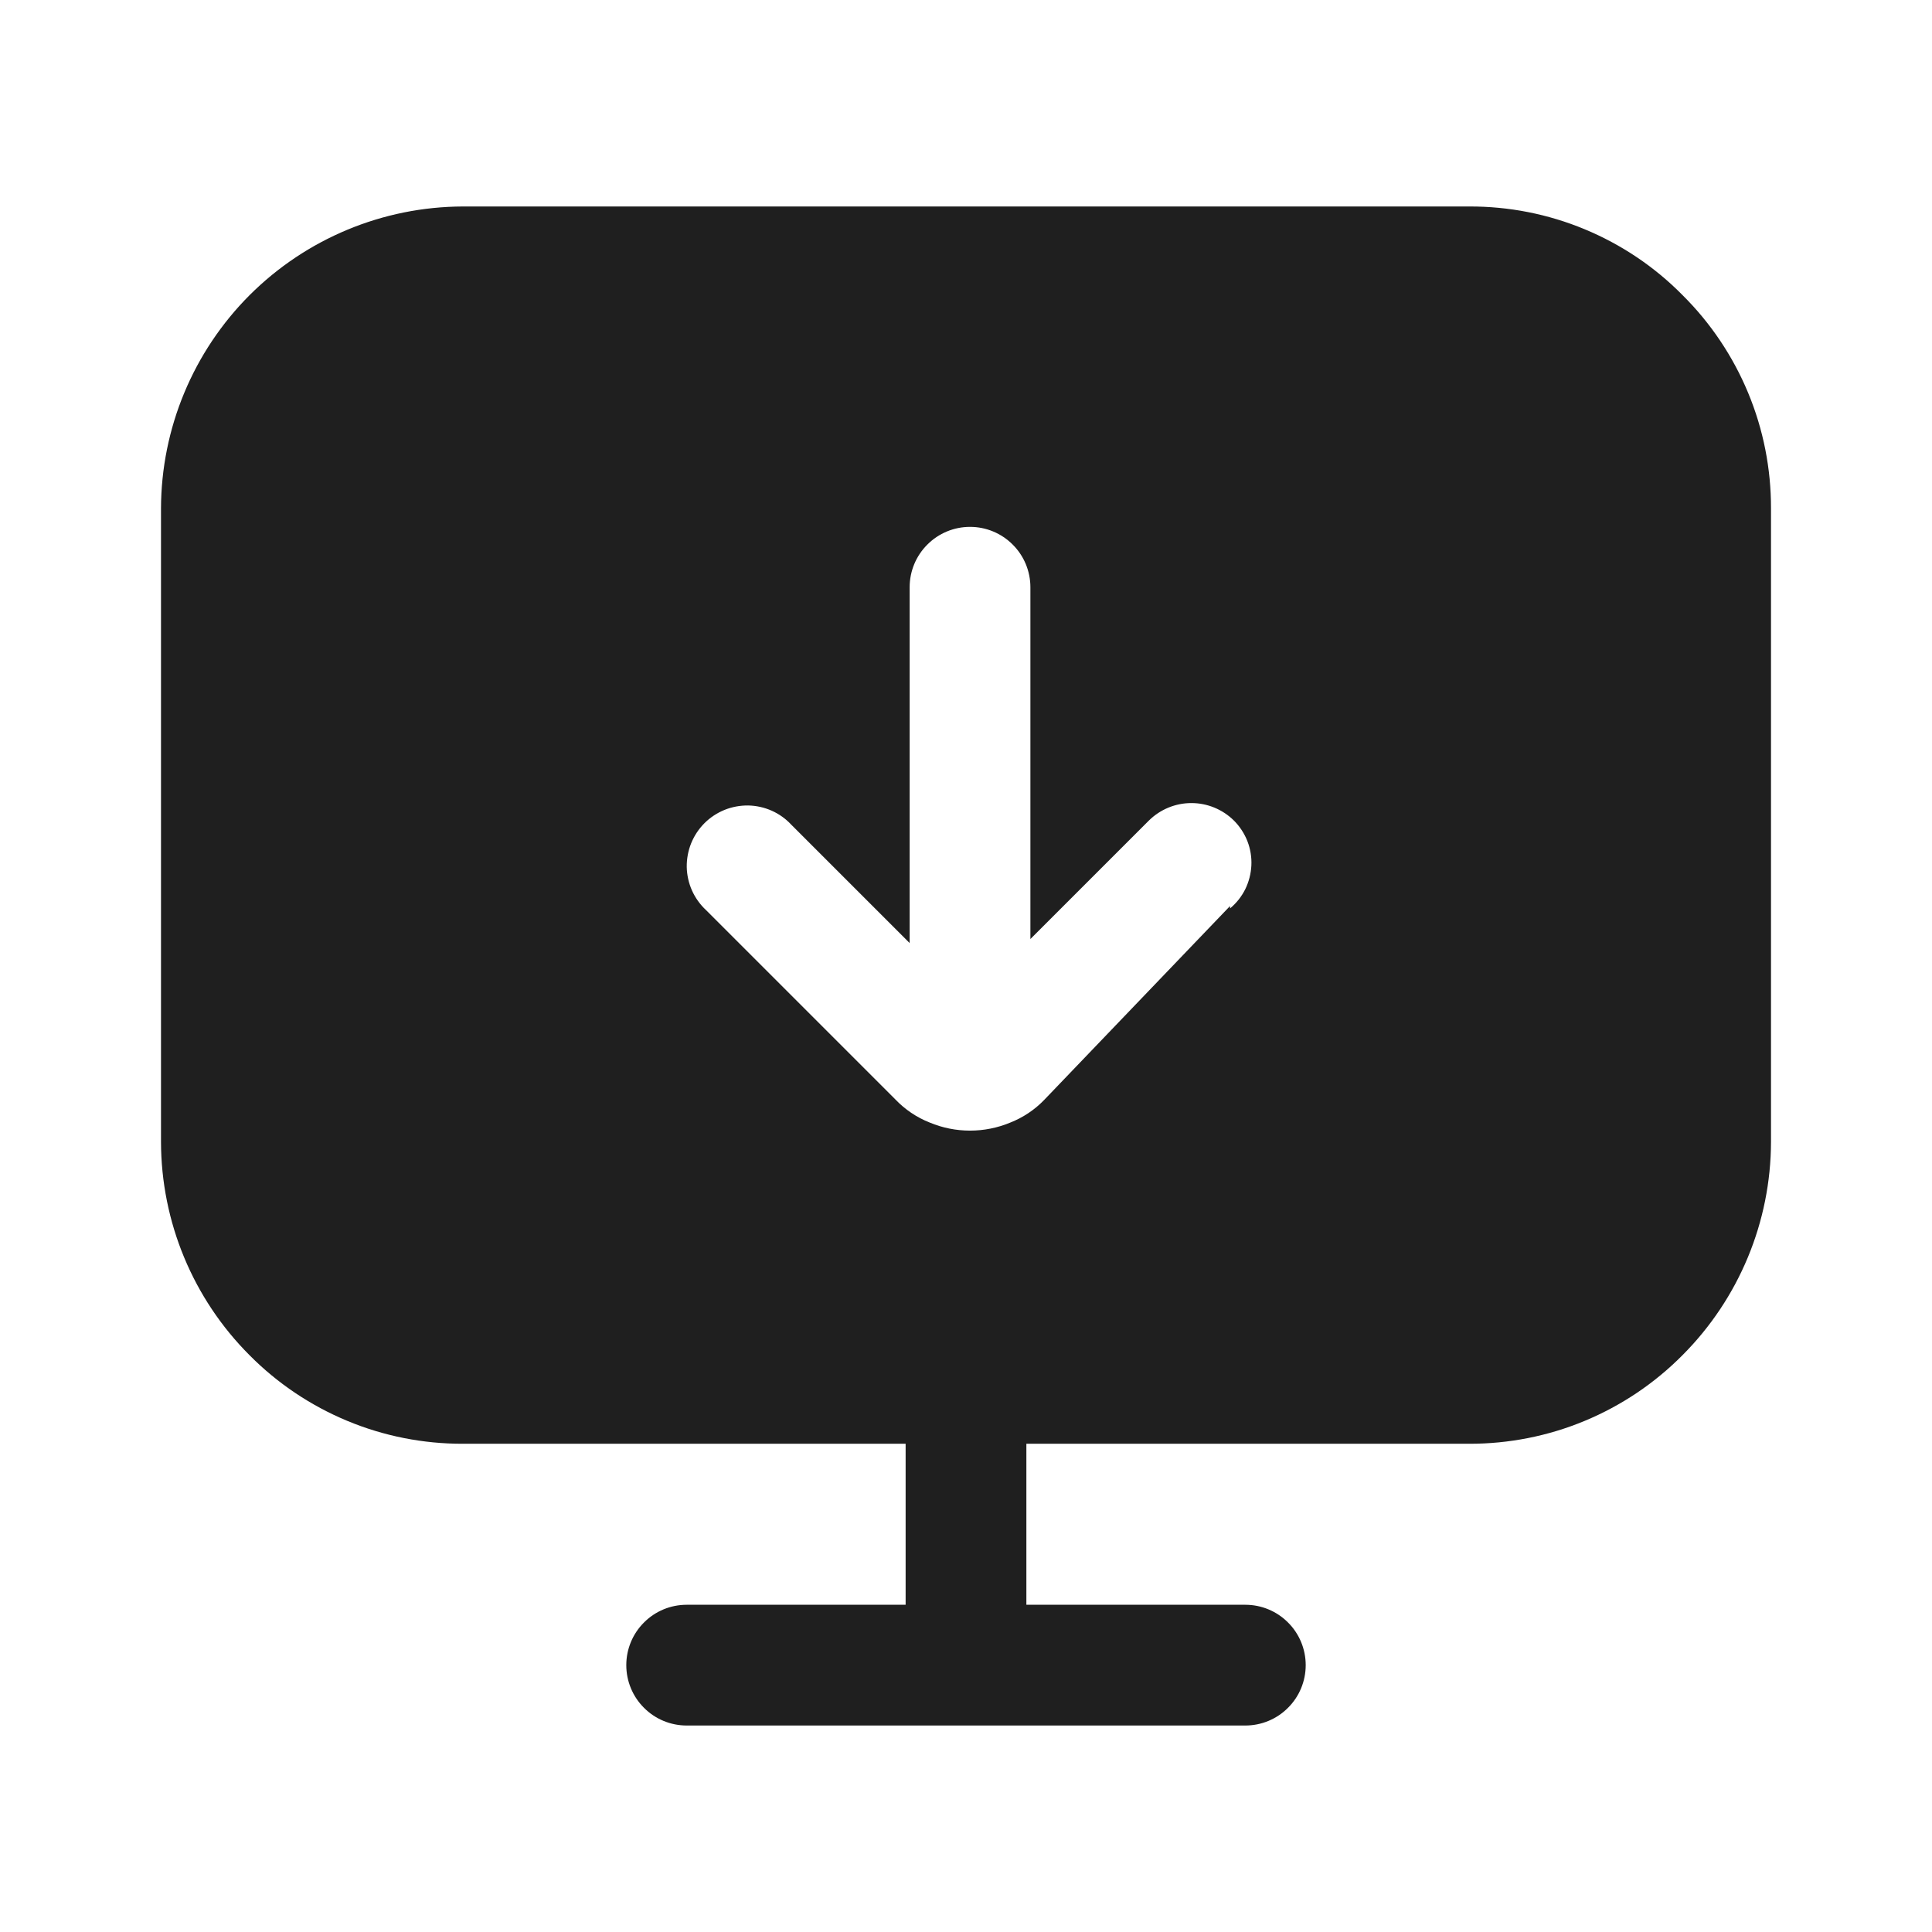 <svg width="24" height="24" viewBox="0 0 24 24" fill="none" xmlns="http://www.w3.org/2000/svg">
<path d="M20.9 3.665C20.554 3.314 20.141 3.037 19.686 2.848C19.231 2.659 18.743 2.563 18.25 2.565H5.75C4.756 2.568 3.804 2.964 3.101 3.666C2.399 4.369 2.003 5.321 2 6.315V14.185C2.002 15.179 2.397 16.132 3.1 16.835C3.447 17.185 3.86 17.462 4.315 17.651C4.77 17.84 5.257 17.936 5.75 17.935H11.25V19.935H8.53C8.331 19.935 8.14 20.014 8 20.155C7.859 20.295 7.78 20.486 7.78 20.685C7.78 20.884 7.859 21.075 8 21.215C8.14 21.356 8.331 21.435 8.53 21.435H15.47C15.669 21.435 15.86 21.356 16 21.215C16.141 21.075 16.22 20.884 16.22 20.685C16.22 20.486 16.141 20.295 16 20.155C15.86 20.014 15.669 19.935 15.47 19.935H12.75V17.935H18.25C18.742 17.936 19.23 17.84 19.685 17.651C20.14 17.462 20.553 17.185 20.9 16.835C21.602 16.132 21.998 15.179 22 14.185V6.315C22.001 5.822 21.905 5.335 21.716 4.88C21.527 4.425 21.25 4.012 20.9 3.665ZM15.28 11.255L12.97 13.665C12.852 13.787 12.708 13.883 12.55 13.945C12.392 14.011 12.222 14.045 12.05 14.045C11.878 14.045 11.708 14.011 11.55 13.945C11.387 13.881 11.241 13.782 11.12 13.655L8.77 11.305C8.696 11.236 8.637 11.153 8.596 11.062C8.555 10.97 8.533 10.87 8.531 10.77C8.53 10.669 8.548 10.569 8.586 10.475C8.624 10.382 8.68 10.297 8.751 10.226C8.822 10.155 8.907 10.099 9 10.061C9.094 10.023 9.194 10.005 9.295 10.006C9.395 10.008 9.495 10.03 9.587 10.071C9.679 10.112 9.761 10.171 9.83 10.245L11.3 11.715V7.295C11.3 7.096 11.379 6.905 11.52 6.765C11.66 6.624 11.851 6.545 12.05 6.545C12.249 6.545 12.44 6.624 12.58 6.765C12.721 6.905 12.8 7.096 12.8 7.295V11.665L14.27 10.195C14.411 10.055 14.601 9.976 14.8 9.976C14.999 9.976 15.189 10.055 15.33 10.195C15.402 10.268 15.459 10.355 15.496 10.45C15.533 10.546 15.55 10.649 15.545 10.751C15.54 10.854 15.514 10.954 15.469 11.046C15.423 11.138 15.359 11.219 15.28 11.285V11.255Z" fill="#1F1F1F"/>
</svg>
